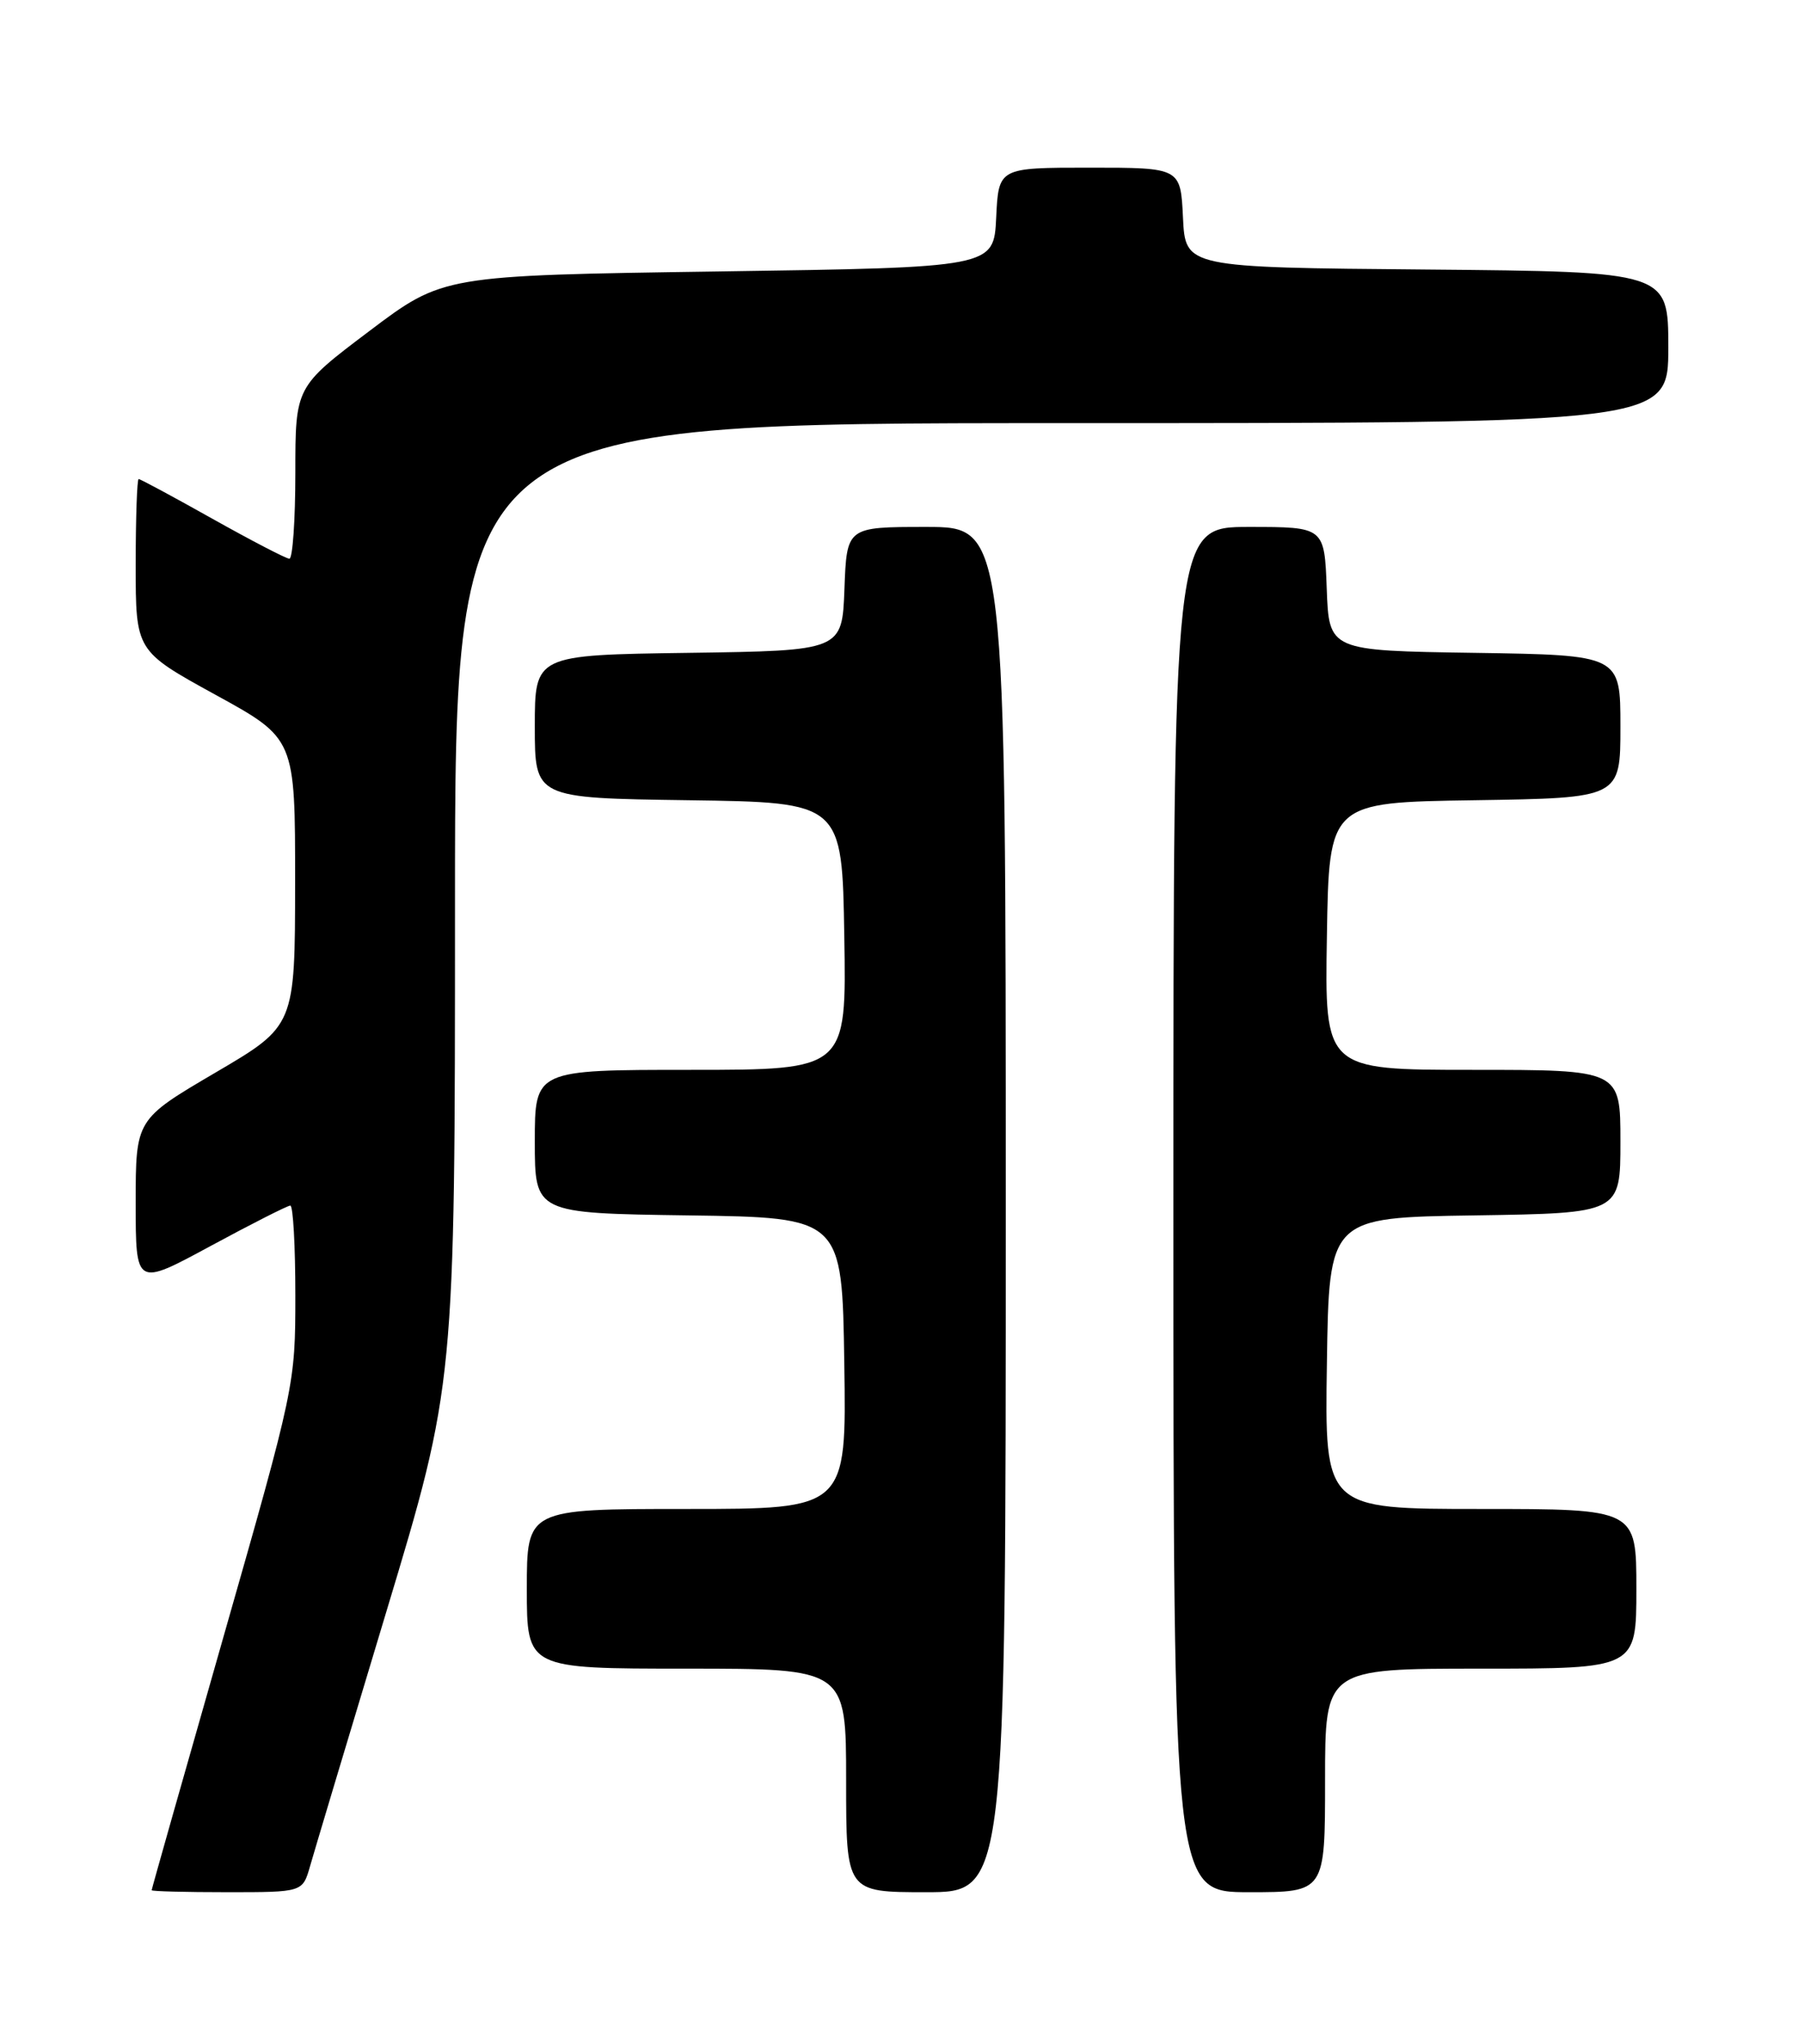 <?xml version="1.0" encoding="UTF-8" standalone="no"?>
<!DOCTYPE svg PUBLIC "-//W3C//DTD SVG 1.1//EN" "http://www.w3.org/Graphics/SVG/1.1/DTD/svg11.dtd" >
<svg xmlns="http://www.w3.org/2000/svg" xmlns:xlink="http://www.w3.org/1999/xlink" version="1.1" viewBox="0 0 226 256">
 <g >
 <path fill="currentColor"
d=" M 38.84 233.75 C 39.35 231.96 43.64 217.64 48.38 201.93 C 57.00 173.35 57.00 173.35 57.00 113.18 C 57.00 53.00 57.00 53.00 133.00 53.00 C 209.00 53.00 209.00 53.00 209.00 43.51 C 209.00 34.03 209.00 34.03 178.75 33.76 C 148.50 33.50 148.50 33.50 148.20 27.25 C 147.90 21.00 147.90 21.00 136.50 21.00 C 125.10 21.00 125.10 21.00 124.80 27.25 C 124.50 33.50 124.50 33.50 90.00 34.00 C 55.50 34.50 55.50 34.50 46.25 41.48 C 37.00 48.46 37.00 48.46 37.00 59.23 C 37.00 65.15 36.66 69.99 36.25 69.98 C 35.84 69.97 31.51 67.72 26.62 64.98 C 21.74 62.24 17.58 60.00 17.37 60.00 C 17.17 60.00 17.00 64.85 17.00 70.77 C 17.00 81.53 17.00 81.53 26.99 87.02 C 36.98 92.50 36.98 92.50 36.97 110.50 C 36.96 128.50 36.96 128.50 26.98 134.35 C 17.00 140.21 17.00 140.21 17.00 150.67 C 17.00 161.14 17.00 161.14 26.37 156.07 C 31.53 153.28 36.03 151.00 36.37 151.00 C 36.72 151.00 37.00 156.06 37.00 162.25 C 37.00 173.42 36.93 173.73 28.00 205.00 C 23.05 222.32 19.00 236.61 19.00 236.75 C 19.00 236.89 23.25 237.00 28.45 237.00 C 37.91 237.00 37.91 237.00 38.84 233.75 Z  M 126.00 151.50 C 126.00 66.00 126.00 66.00 116.04 66.00 C 106.08 66.00 106.08 66.00 105.79 73.75 C 105.50 81.50 105.50 81.50 86.25 81.77 C 67.00 82.04 67.00 82.04 67.00 91.00 C 67.00 99.96 67.00 99.96 86.25 100.23 C 105.50 100.50 105.50 100.50 105.77 117.25 C 106.05 134.00 106.05 134.00 86.52 134.00 C 67.00 134.00 67.00 134.00 67.00 142.98 C 67.00 151.96 67.00 151.96 86.25 152.23 C 105.50 152.50 105.50 152.50 105.77 170.75 C 106.05 189.00 106.05 189.00 86.02 189.00 C 66.00 189.00 66.00 189.00 66.00 199.00 C 66.00 209.00 66.00 209.00 86.00 209.00 C 106.00 209.00 106.00 209.00 106.00 223.00 C 106.00 237.00 106.00 237.00 116.00 237.00 C 126.00 237.00 126.00 237.00 126.00 151.50 Z  M 166.00 223.00 C 166.00 209.00 166.00 209.00 185.50 209.00 C 205.00 209.00 205.00 209.00 205.00 199.00 C 205.00 189.00 205.00 189.00 185.48 189.00 C 165.95 189.00 165.95 189.00 166.23 170.75 C 166.50 152.50 166.50 152.50 184.75 152.23 C 203.00 151.95 203.00 151.95 203.00 142.98 C 203.00 134.00 203.00 134.00 184.48 134.00 C 165.95 134.00 165.95 134.00 166.23 117.25 C 166.50 100.50 166.50 100.50 184.75 100.23 C 203.00 99.95 203.00 99.95 203.00 91.00 C 203.00 82.05 203.00 82.05 184.75 81.77 C 166.50 81.50 166.50 81.50 166.21 73.75 C 165.92 66.00 165.92 66.00 156.46 66.00 C 147.00 66.00 147.00 66.00 147.00 151.50 C 147.00 237.00 147.00 237.00 156.50 237.00 C 166.00 237.00 166.00 237.00 166.00 223.00 Z "/>
</g>
</svg>